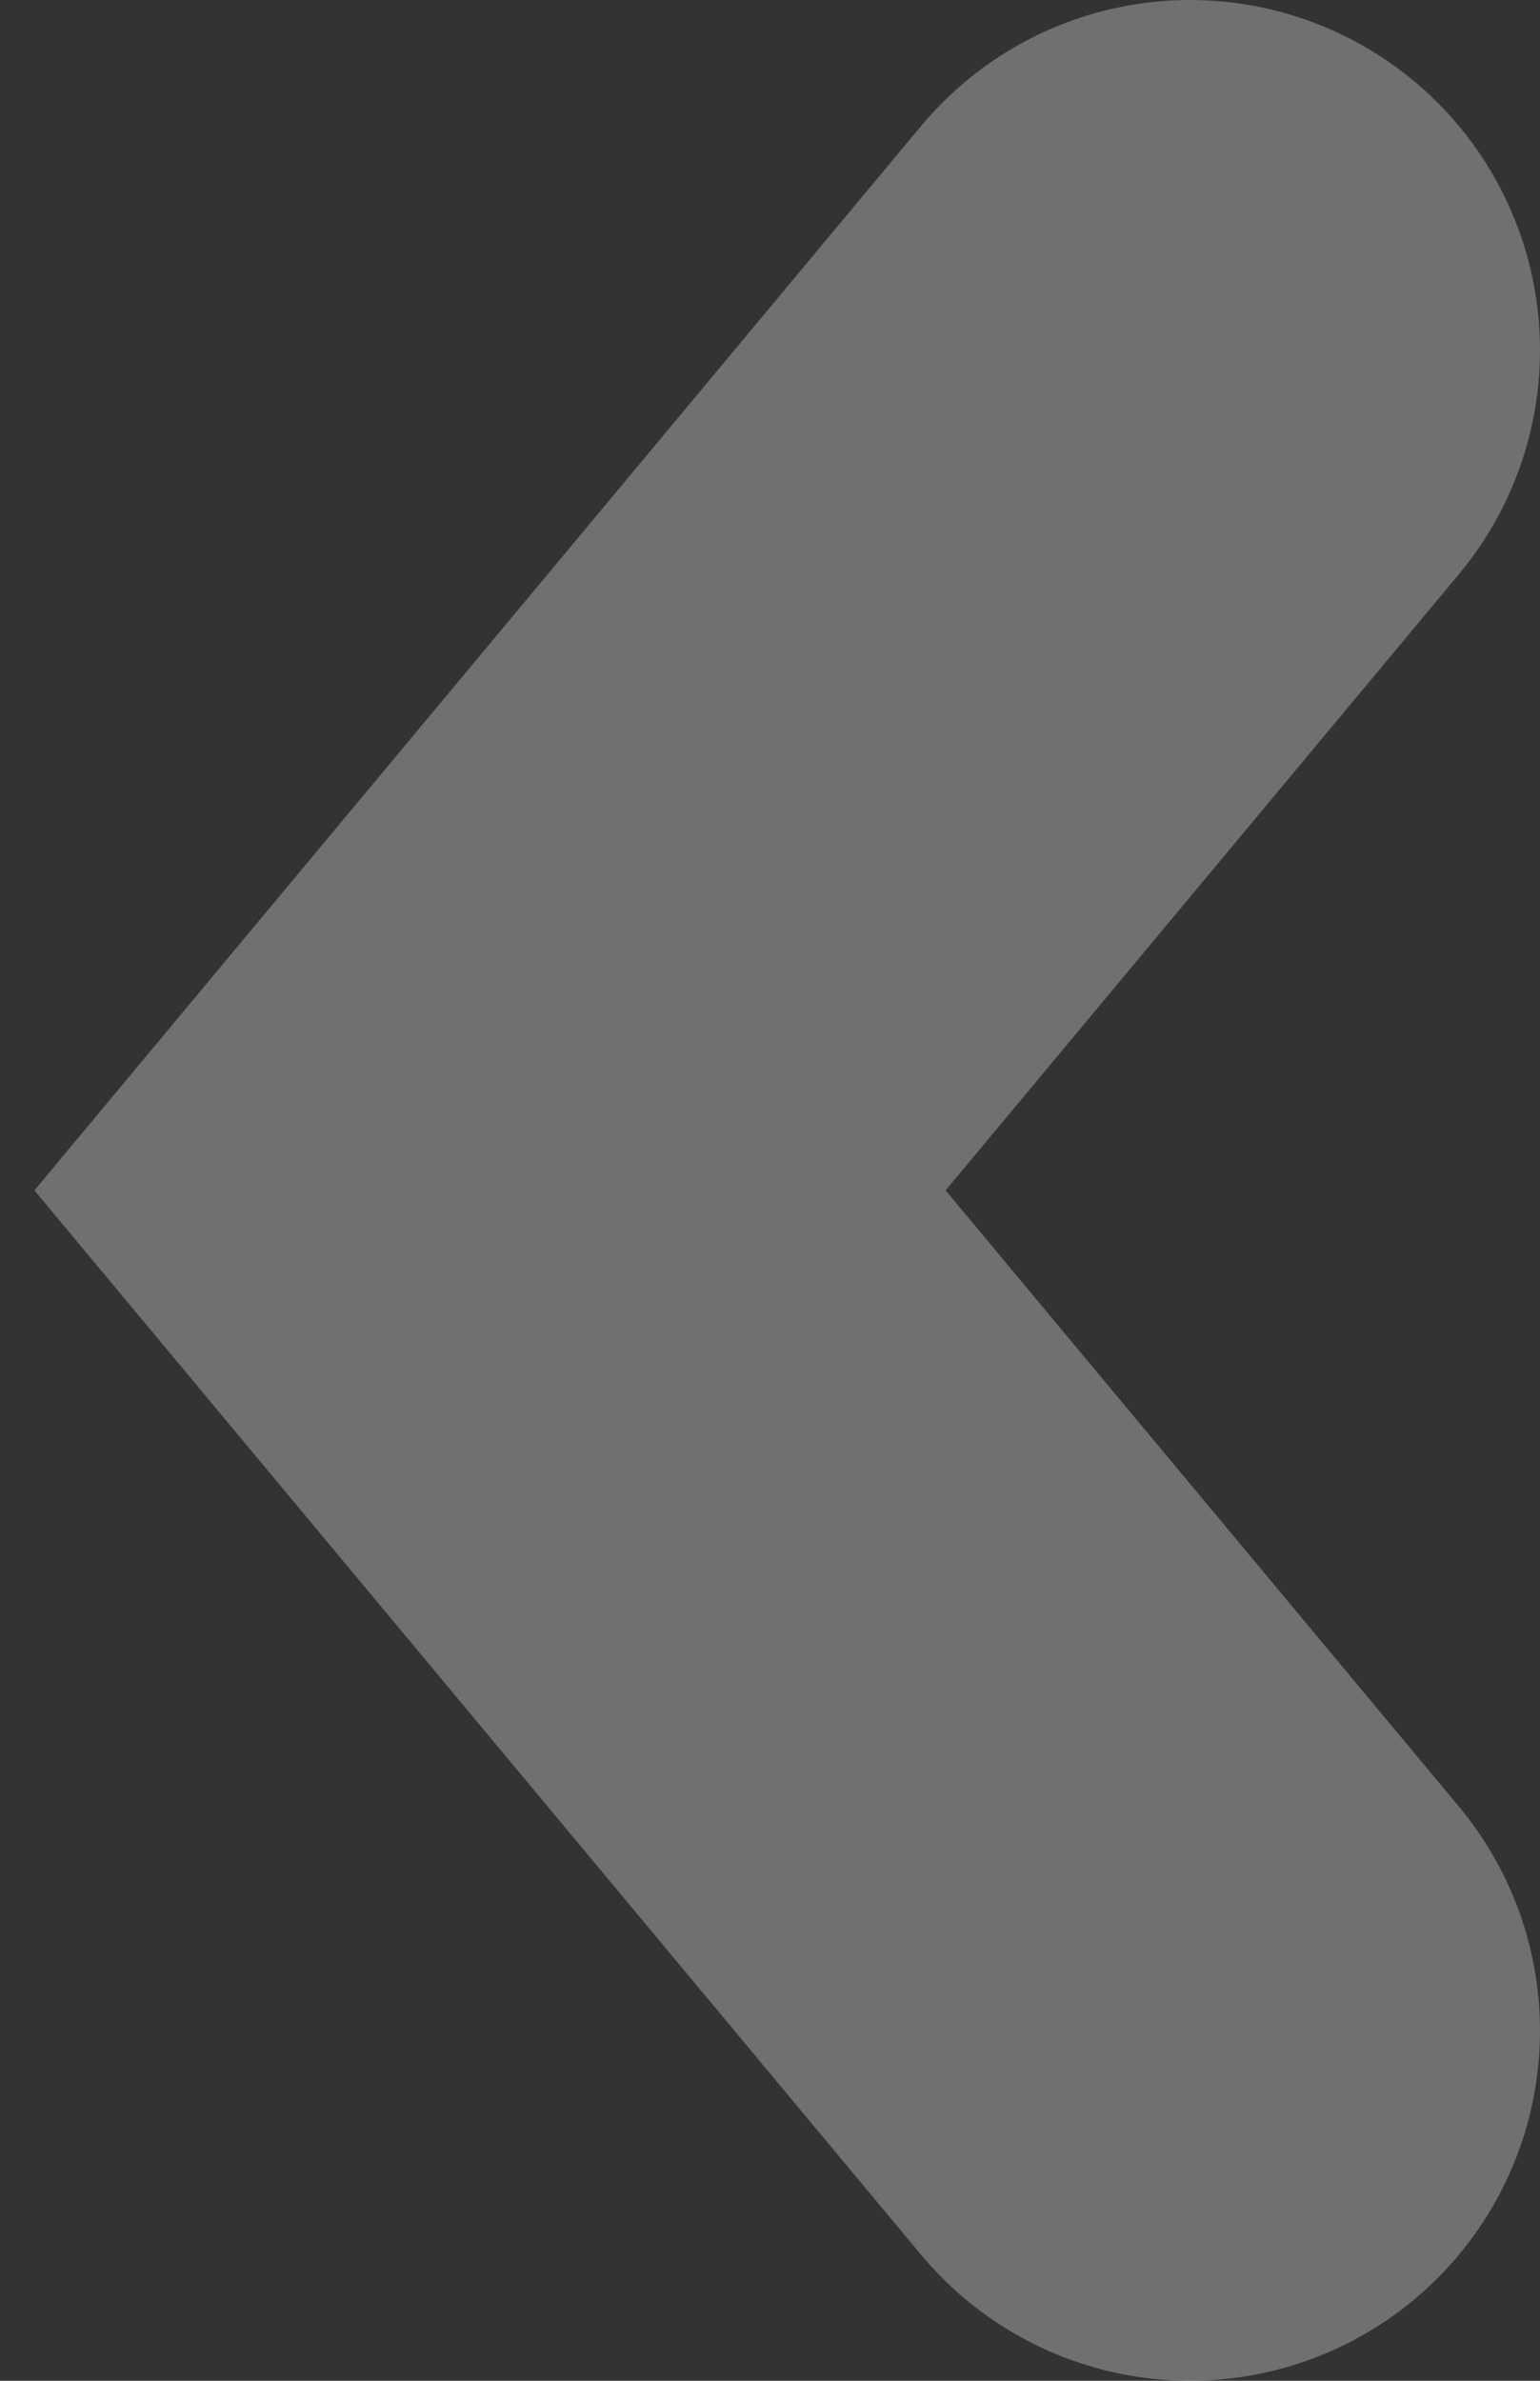 <svg width="22" height="34" viewBox="0 0 22 34" fill="none" xmlns="http://www.w3.org/2000/svg">
<rect x="0" y="0" width="22" height="34" fill="#333333" stroke="none"/>
<path opacity="0.3" d="M17 5L7 17L17 29" stroke="white" stroke-width="10" stroke-linecap="round"/>
</svg>
